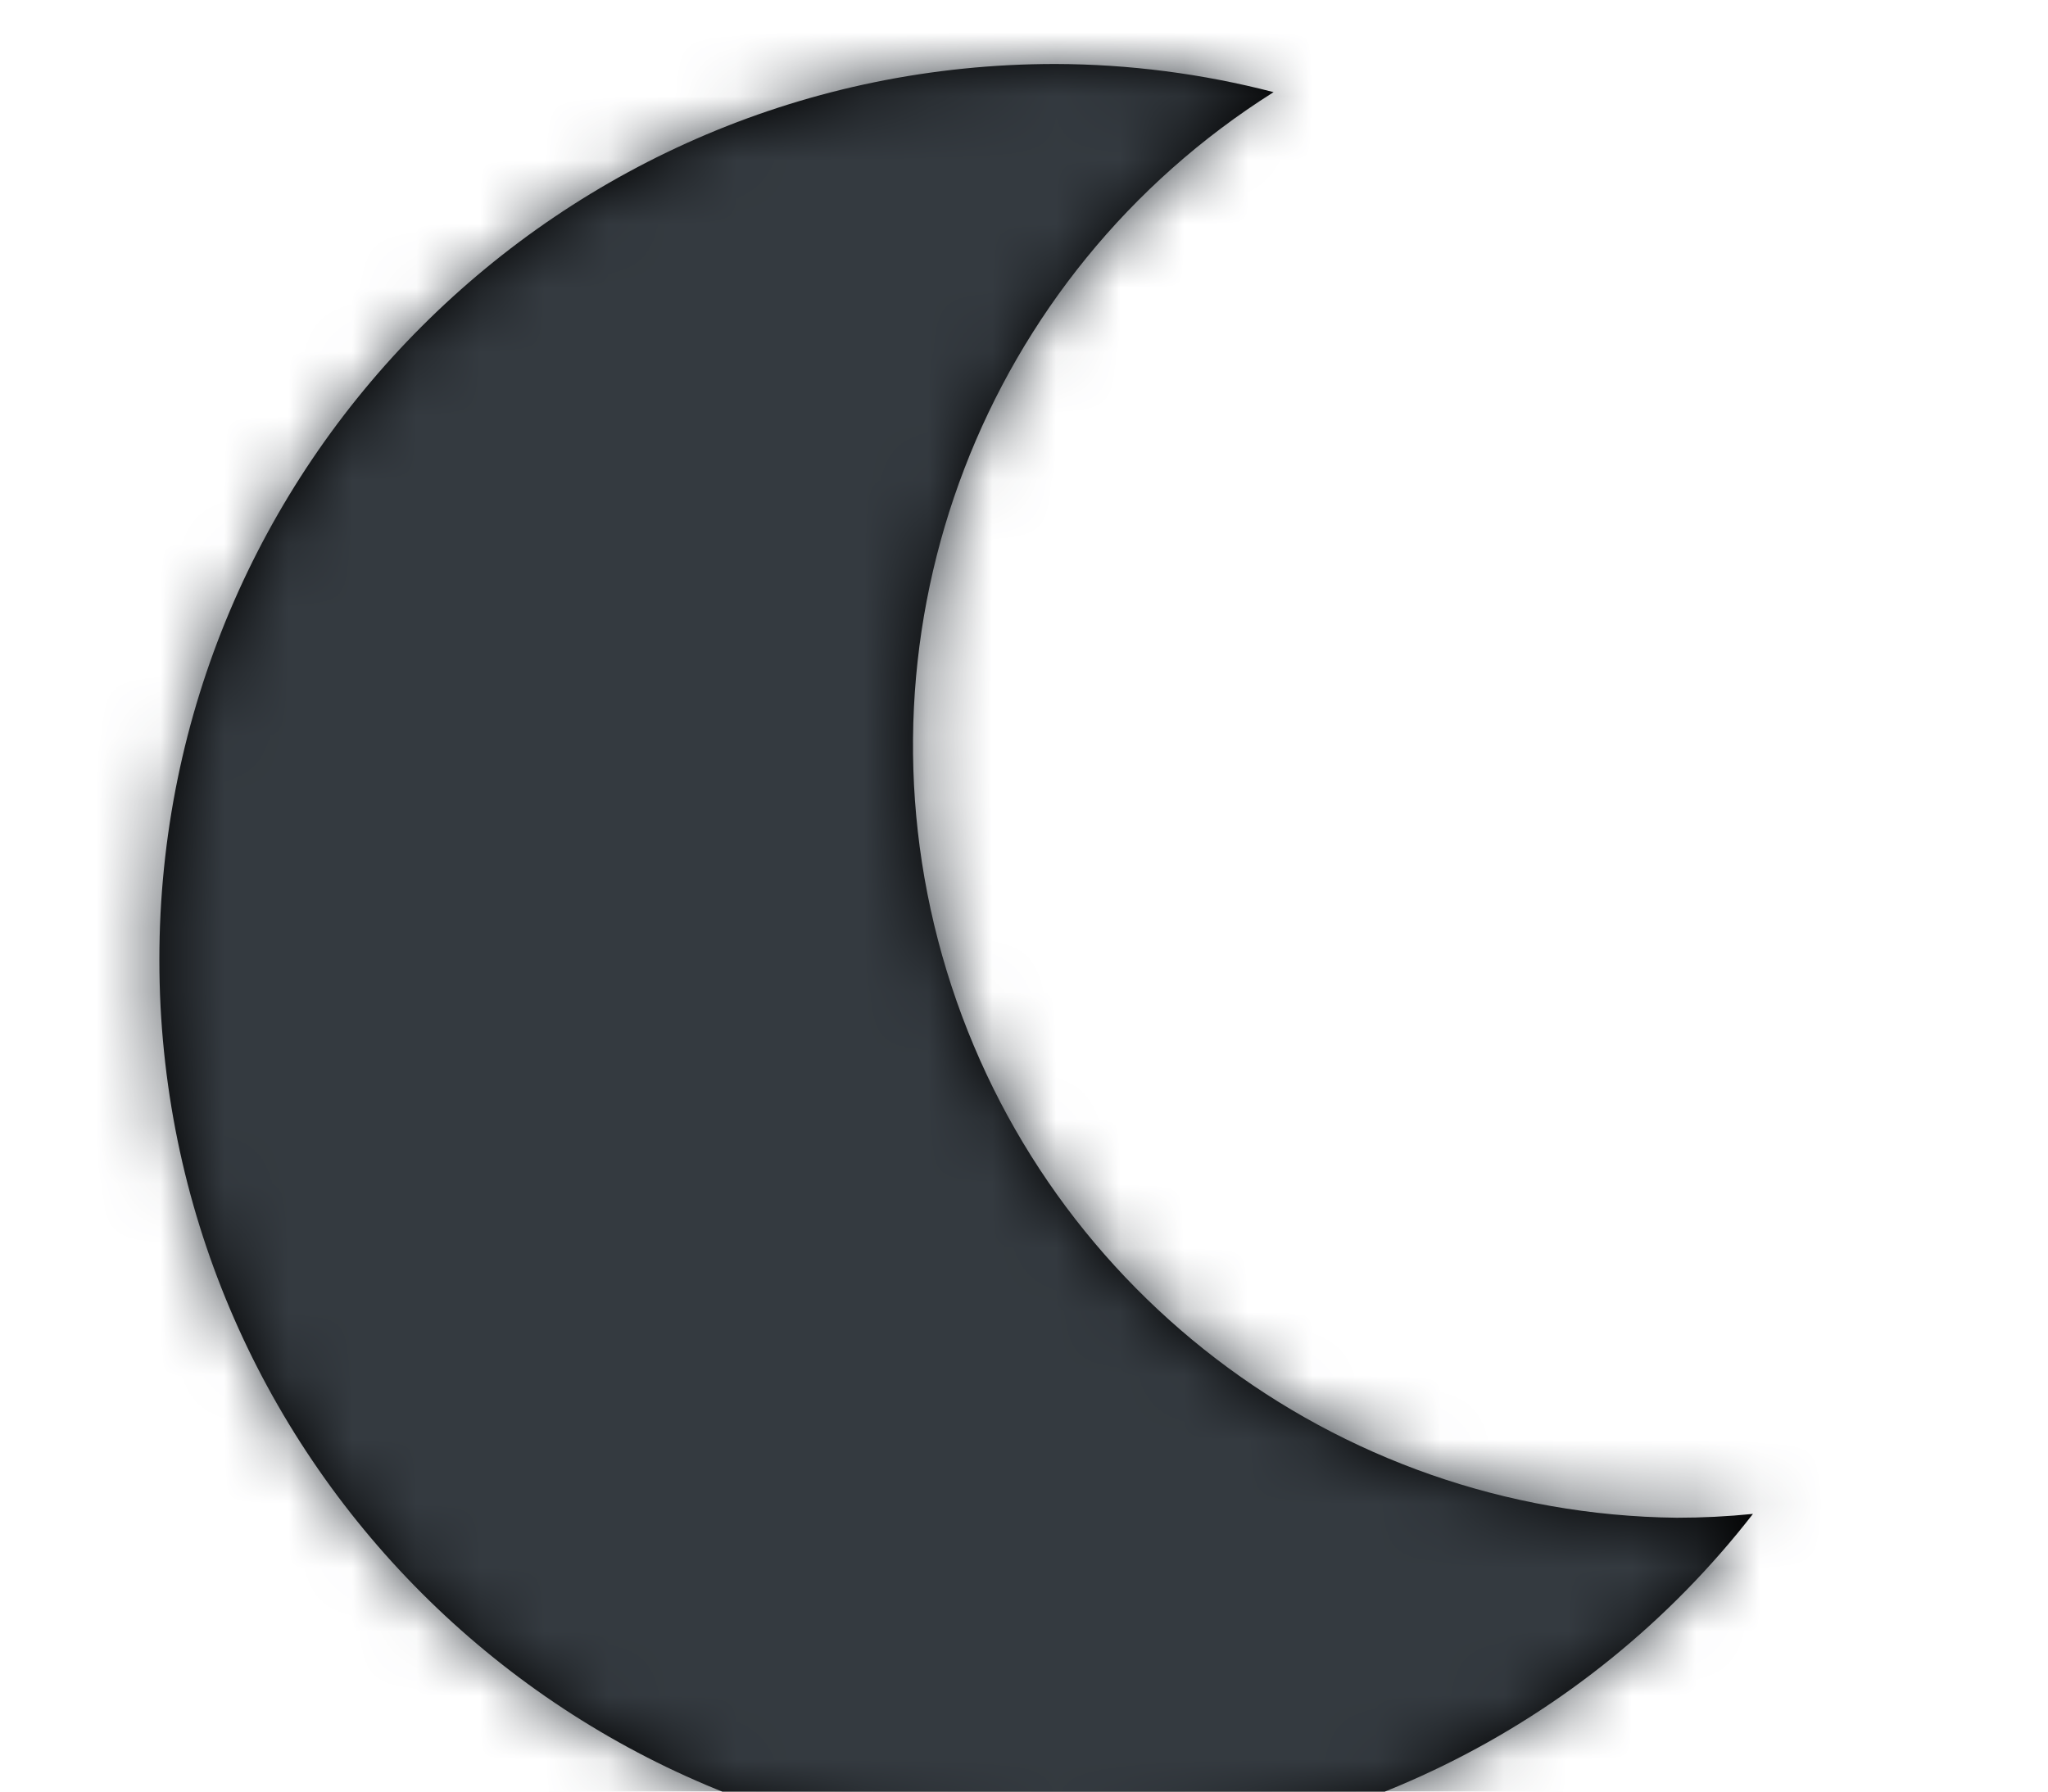 <?xml version="1.0" encoding="UTF-8"?>
<svg width="32px" height="28px" viewBox="0 0 32 28" version="1.1" xmlns="http://www.w3.org/2000/svg" xmlns:xlink="http://www.w3.org/1999/xlink">
    <!-- Generator: Sketch 55 (78076) - https://sketchapp.com -->
    <title>icone/sleeping</title>
    <desc>Created with Sketch.</desc>
    <defs>
        <path d="M26.2,23.72 C20.85,23.66 16.178,20.084 14.722,14.935 C13.266,9.786 15.373,4.293 19.9,1.44 C18.786,1.151 17.641,1.003 16.49,1 C8.758,1 2.49,7.268 2.49,15 C2.49,22.732 8.758,29 16.49,29 C20.752,28.996 24.775,27.026 27.39,23.66 C26.995,23.7 26.597,23.72 26.2,23.72 L26.2,23.72 Z" id="path-1"></path>
    </defs>
    <g id="icone/sleeping" stroke="none" stroke-width="1" fill="none" fill-rule="evenodd">
        <mask id="mask-2" fill="white">
            <use xlink:href="#path-1"></use>
        </mask>
        <use id="Mask" fill="#000000" fill-rule="nonzero" xlink:href="#path-1"></use>
        <rect id="Rectangle" fill="#343A40" mask="url(#mask-2)" x="0" y="0" width="36" height="36"></rect>
    </g>
</svg>